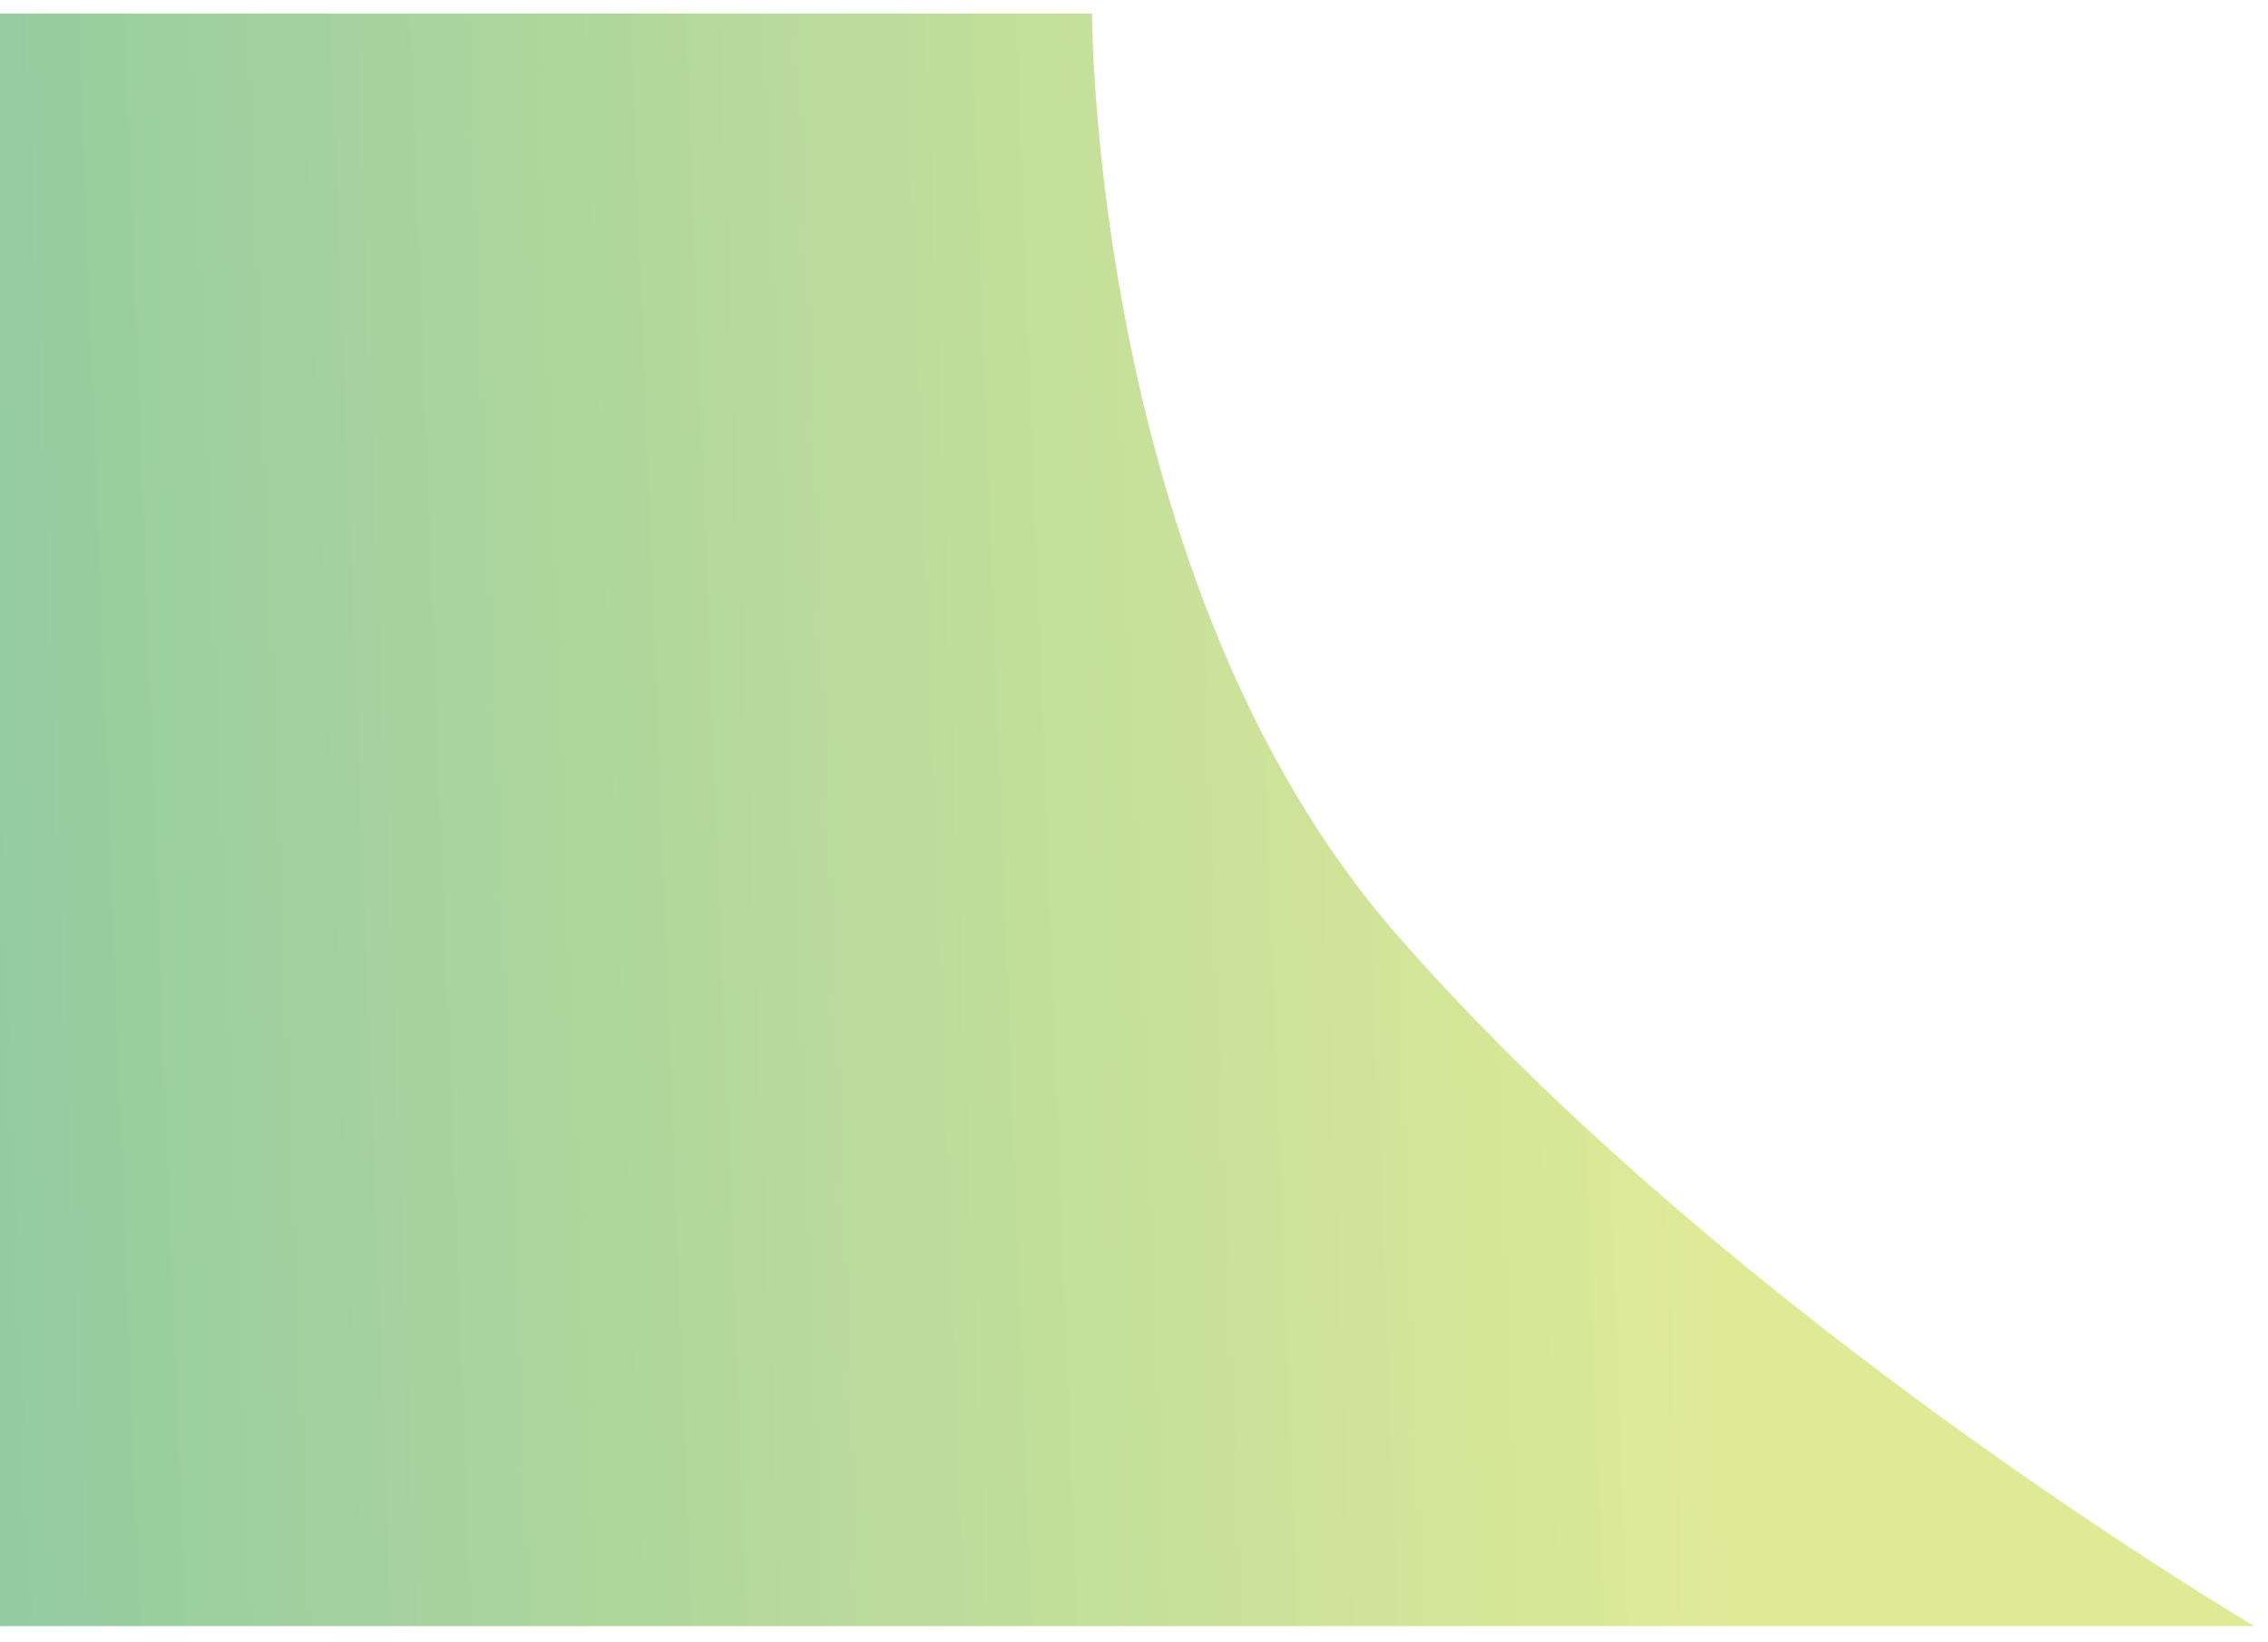 <svg width="837" height="606" viewBox="0 0 837 606" fill="none" xmlns="http://www.w3.org/2000/svg">
<g opacity="0.5" filter="url(#filter0_f_97_4911)">
<path d="M403 5H0V600.108H832C832 600.108 638.838 486.623 515 344.397C403 215.767 403 5 403 5Z" fill="url(#paint0_linear_97_4911)"/>
</g>
<defs>
<filter id="filter0_f_97_4911" x="-5" y="0" width="842" height="605.108" filterUnits="userSpaceOnUse" color-interpolation-filters="sRGB">
<feFlood flood-opacity="0" result="BackgroundImageFix"/>
<feBlend mode="normal" in="SourceGraphic" in2="BackgroundImageFix" result="shape"/>
<feGaussianBlur stdDeviation="2.5" result="effect1_foregroundBlur_97_4911"/>
</filter>
<linearGradient id="paint0_linear_97_4911" x1="624" y1="276.208" x2="-25.063" y2="300.892" gradientUnits="userSpaceOnUse">
<stop stop-color="#BFD630"/>
<stop offset="1" stop-color="#259642"/>
</linearGradient>
</defs>
</svg>
